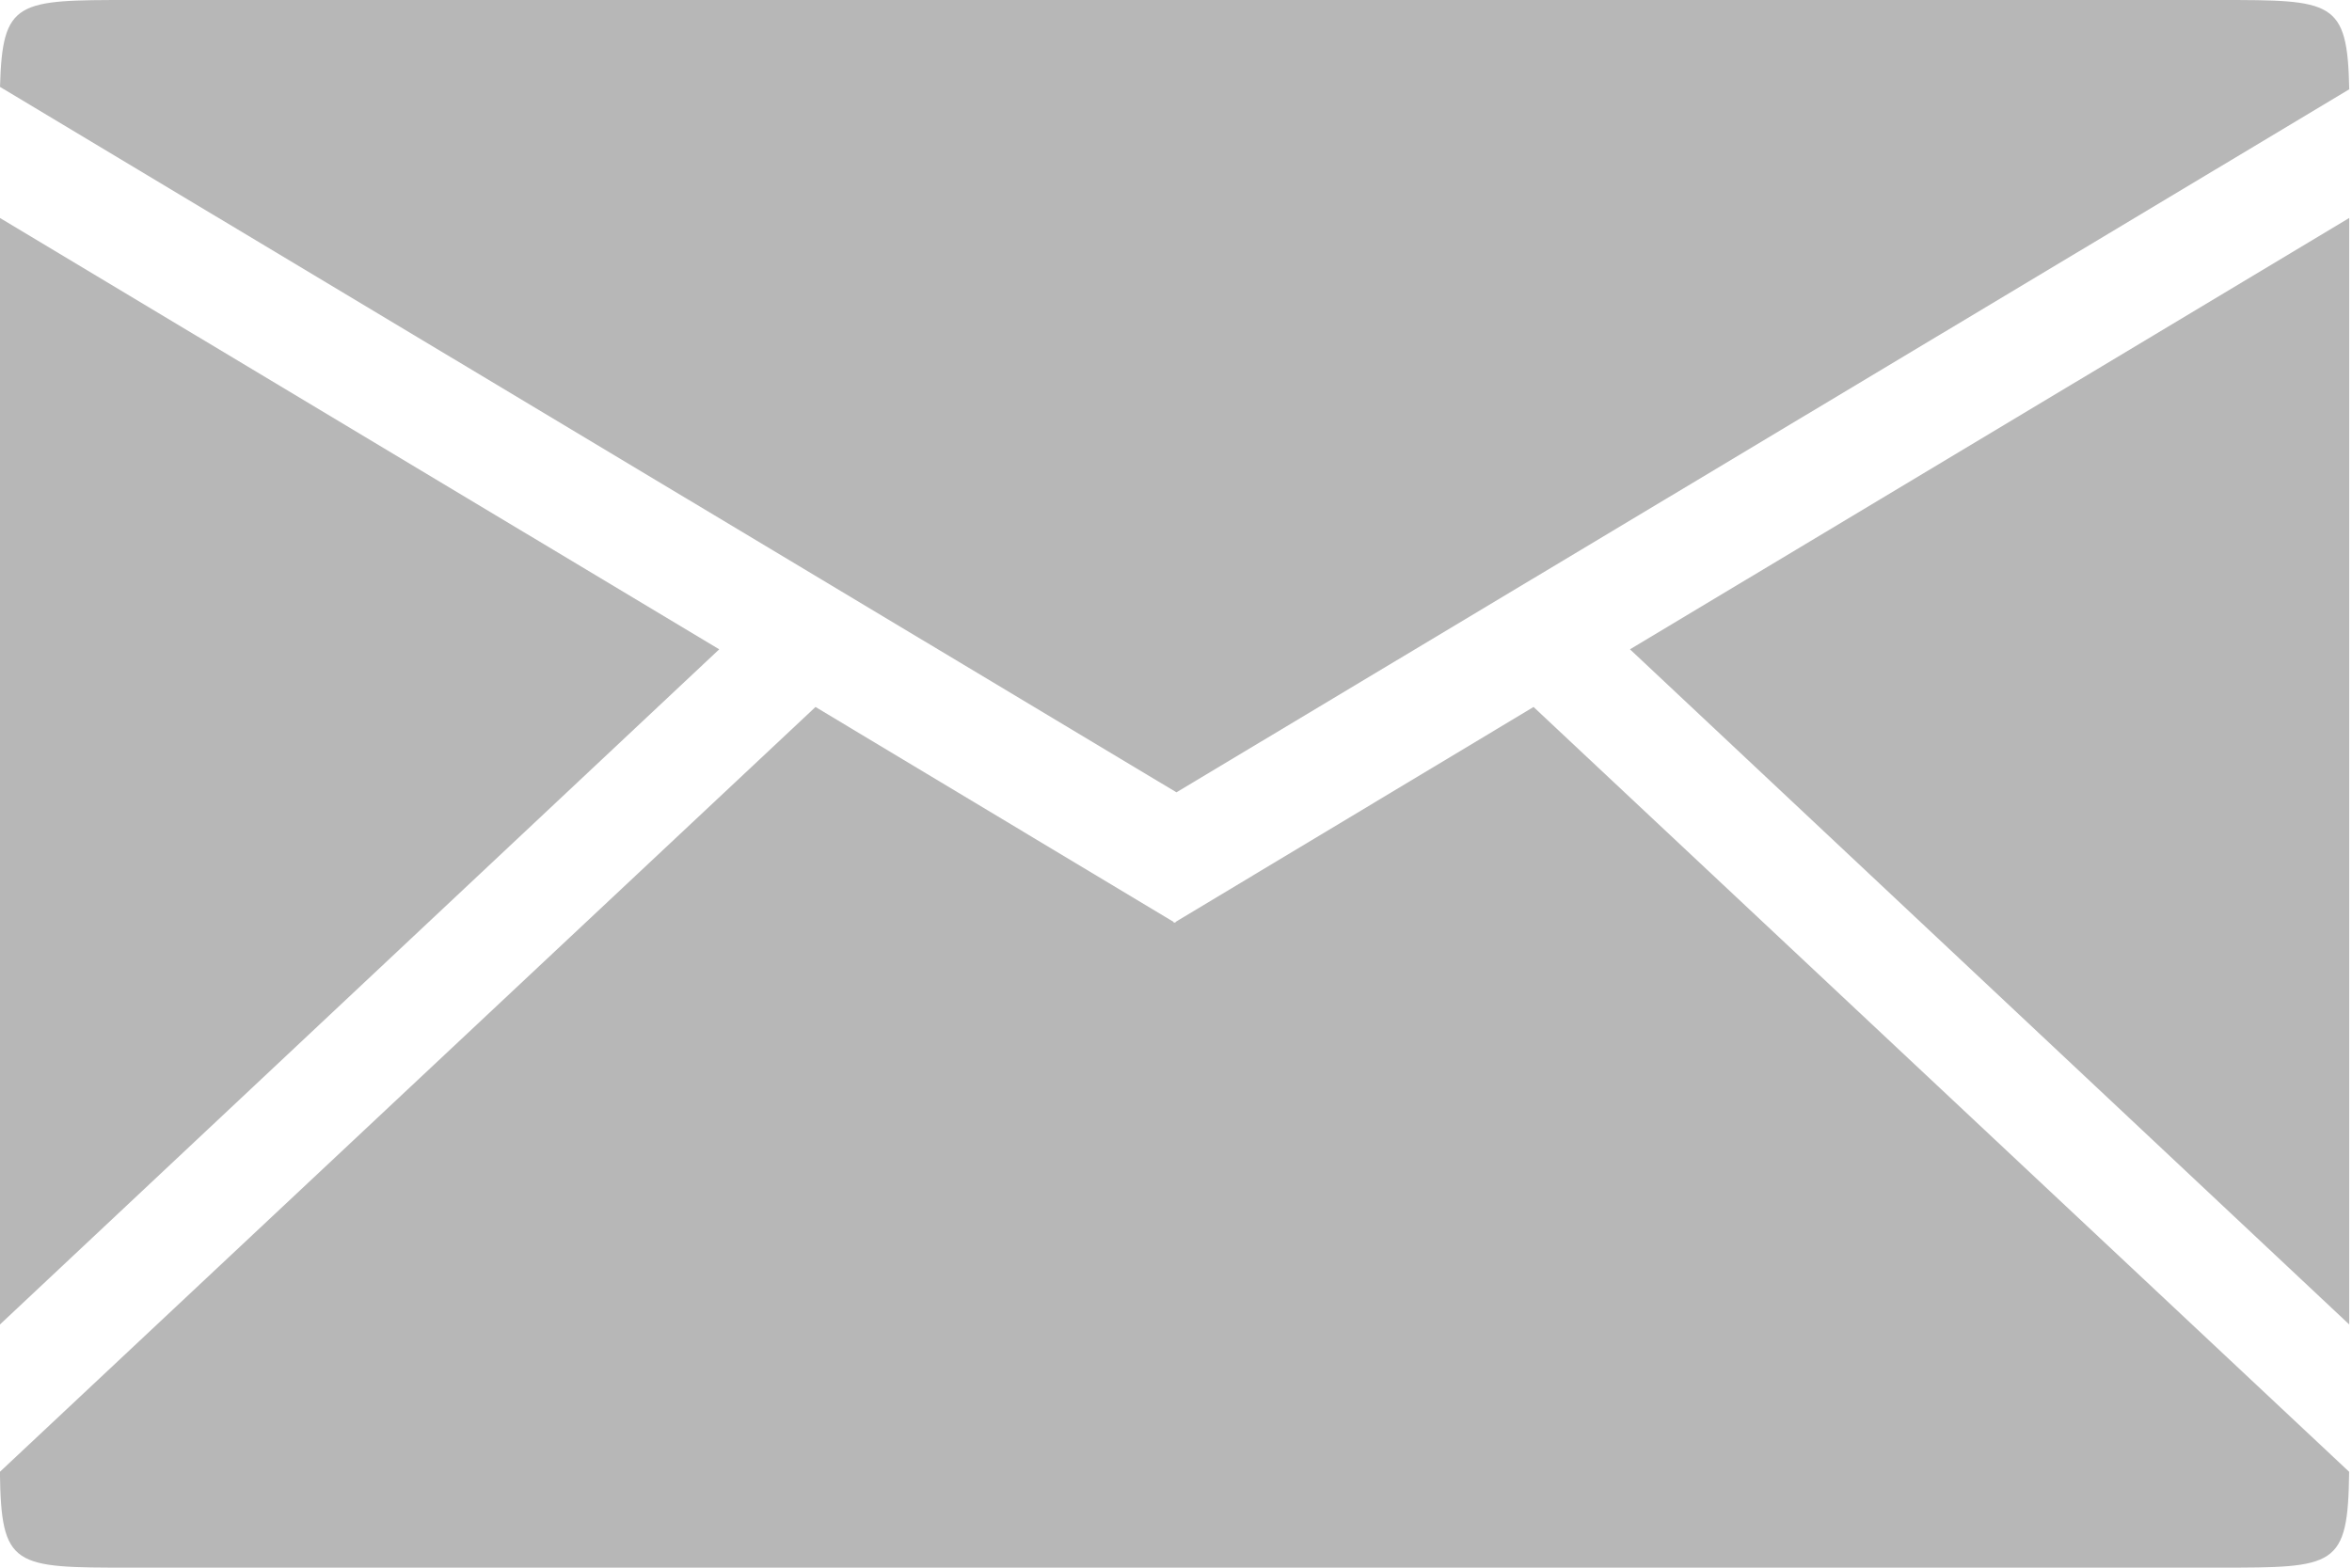 <!-- Generated by IcoMoon.io -->
<svg version="1.1" xmlns="http://www.w3.org/2000/svg" width="48" height="32" viewBox="0 0 48 32">
<title>ContactIcons</title>
<path fill="#b7b7b7" d="M33.265 13.254l14.678-8.804v22.585zM0 1.774c0.049-1.773 0.344-1.774 2.668-1.774h42.608c2.336 0 2.631 0 2.668 1.823l-23.935 14.35zM0 27.035v-22.585l14.678 8.804zM23.947 18.816l0.012 0.021 0.012-0.009 0.012 0.009 0.012-0.021 7.302-4.385 16.645 15.612c-0.025 1.955-0.27 1.956-2.668 1.956h-42.608c-2.397 0-2.643 0-2.668-1.956l16.645-15.612z"></path>
</svg>
